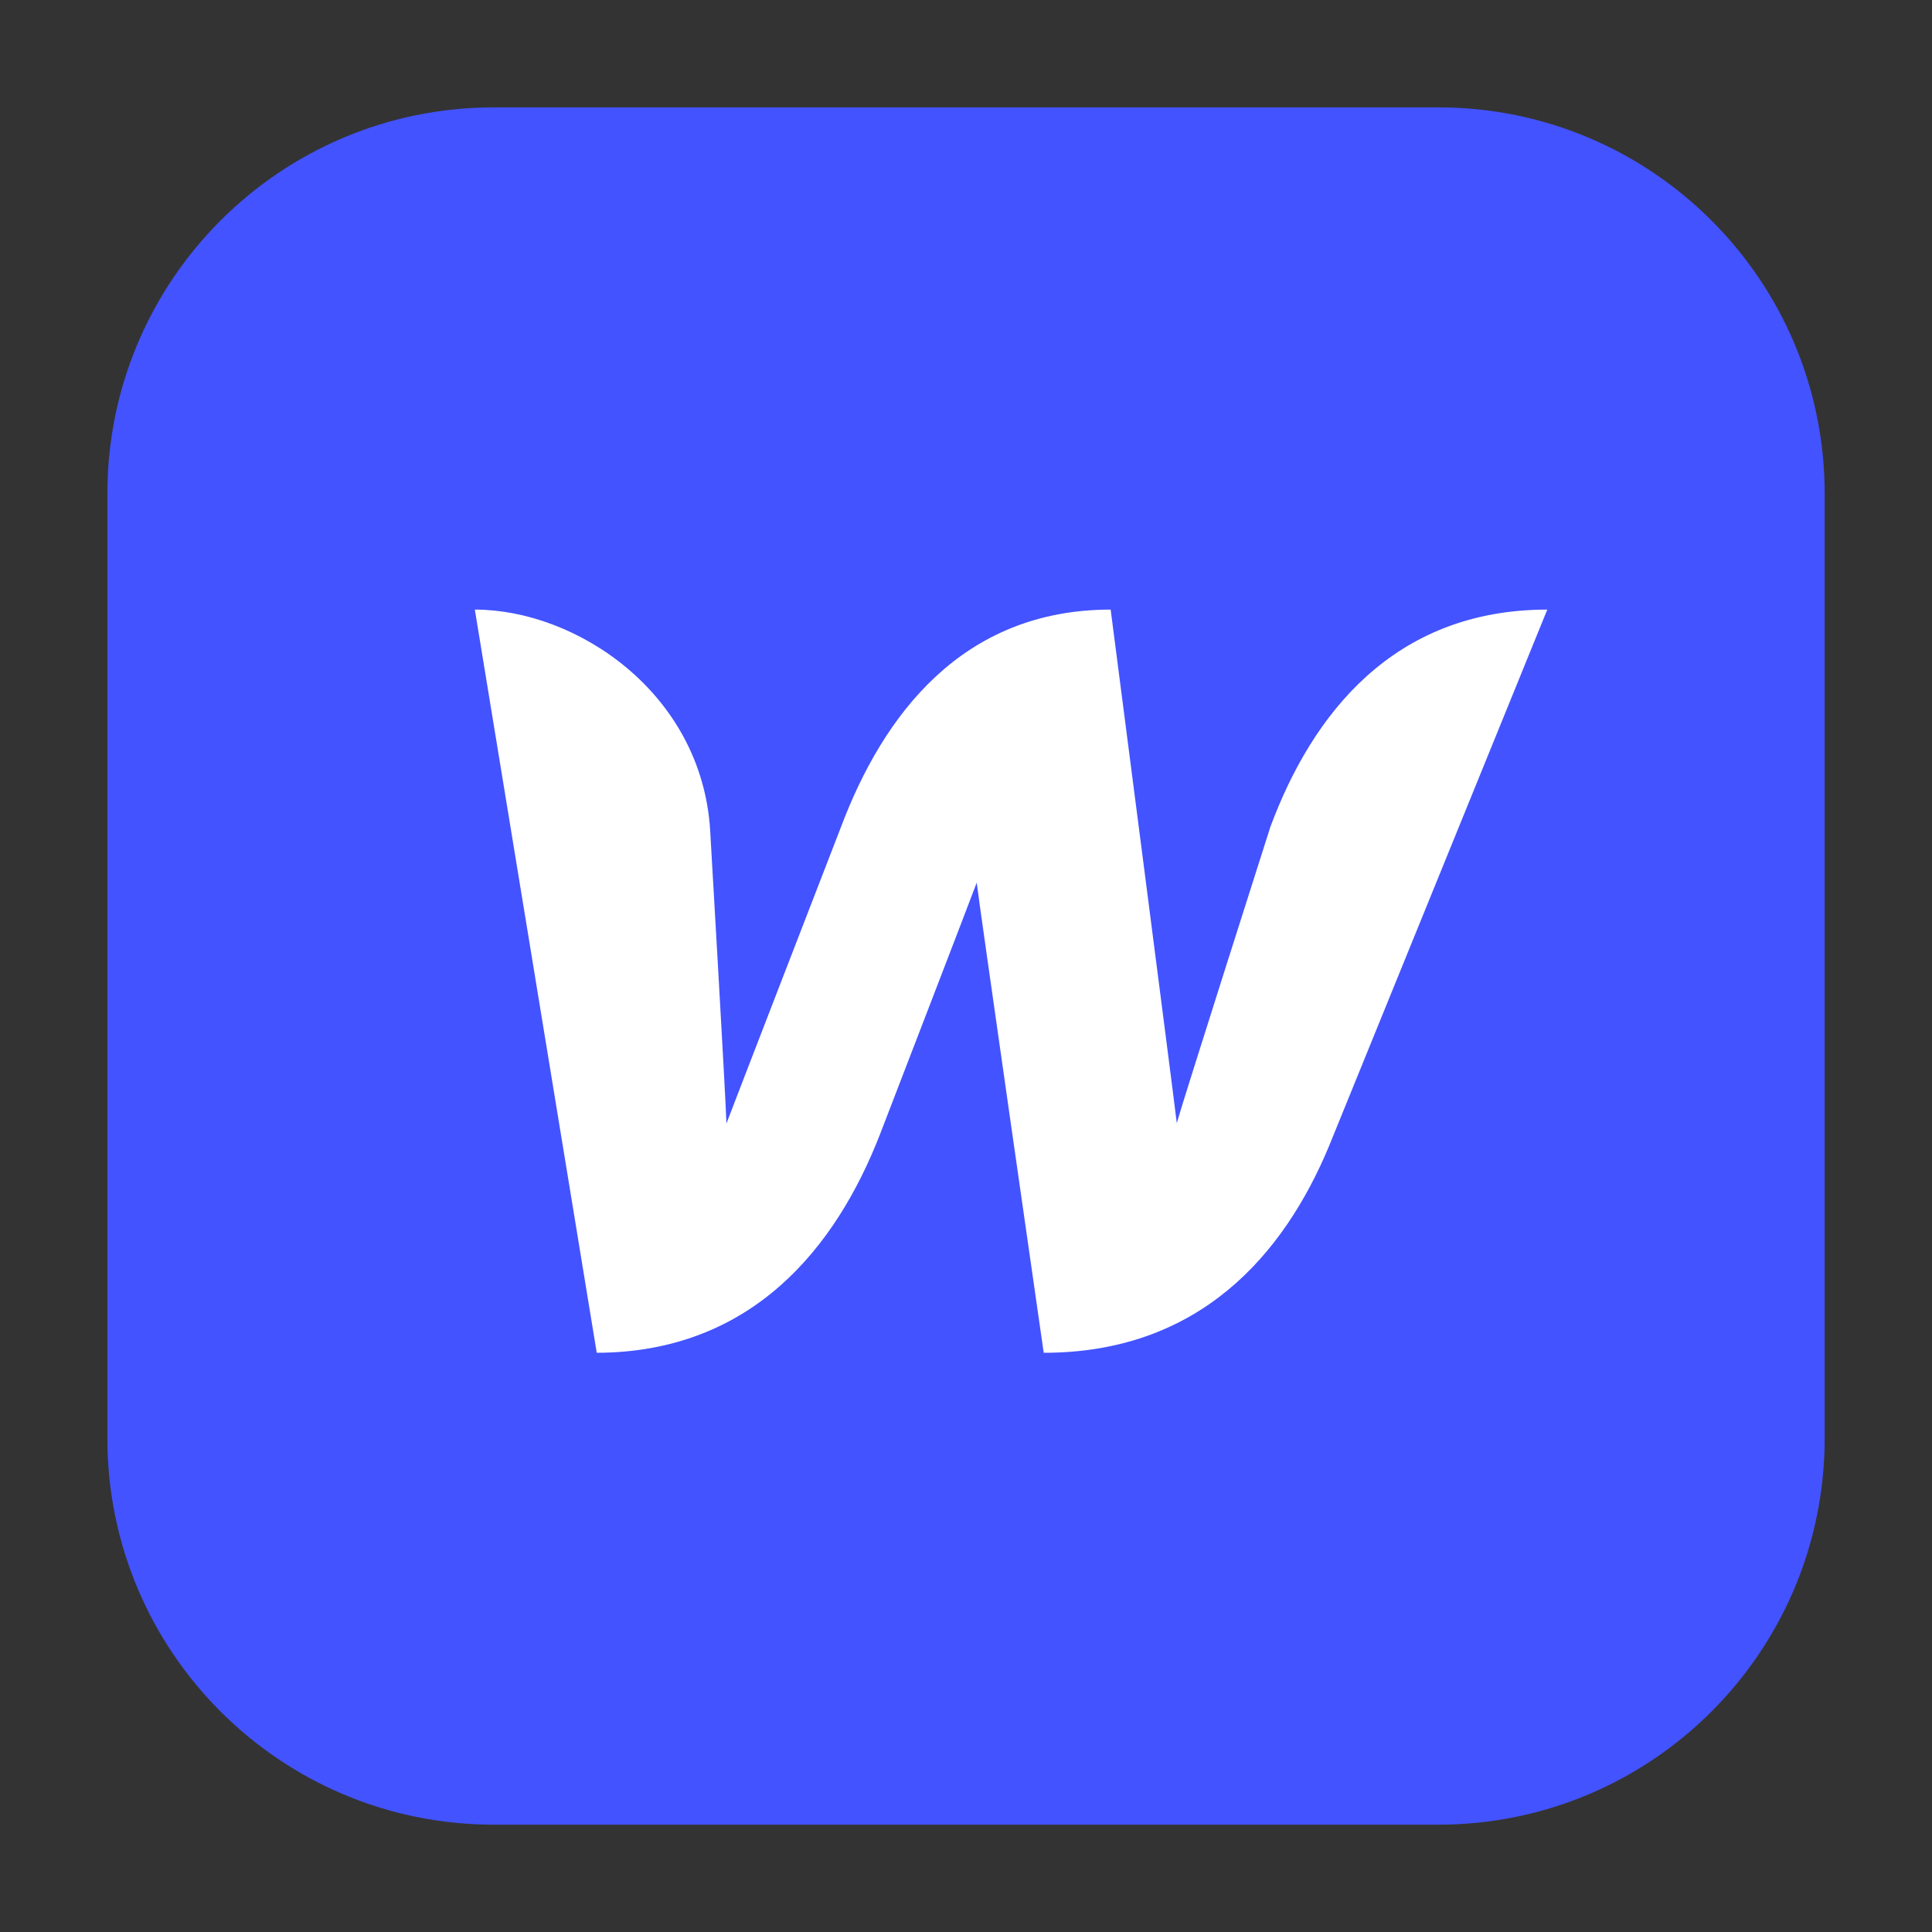 <svg width="40" height="40" viewBox="0 0 40 40" fill="none" xmlns="http://www.w3.org/2000/svg">
<rect x="0" y="0" width="40" height="40" fill="#333333" stroke="none"/>
<g id="Webflow Logomark">
<g id="Webflow Logomark_2">
<path id="Element" d="M29.778 2.223C34.197 2.223 37.778 5.804 37.778 10.223V29.778C37.778 34.197 34.197 37.778 29.778 37.778H10.223C5.804 37.778 2.223 34.197 2.223 29.778V10.223C2.223 5.804 5.804 2.223 10.223 2.223H29.778Z" fill="#4353FF"/>
<path id="Element_2" d="M26.302 17.119C26.302 17.119 24.498 22.772 24.364 23.252C24.311 22.781 22.995 12.621 22.995 12.621C19.92 12.621 18.284 14.808 17.413 17.119C17.413 17.119 15.218 22.79 15.04 23.261C15.031 22.817 14.702 17.172 14.702 17.172C14.515 14.337 11.929 12.621 9.831 12.621L12.355 28.008C15.573 27.999 17.307 25.821 18.213 23.501C18.213 23.501 20.142 18.497 20.222 18.274C20.24 18.488 21.609 28.008 21.609 28.008C24.835 28.008 26.578 25.972 27.511 23.741L32.035 12.621C28.844 12.621 27.164 14.799 26.302 17.119Z" fill="white"/>
</g>
</g>
</svg>

